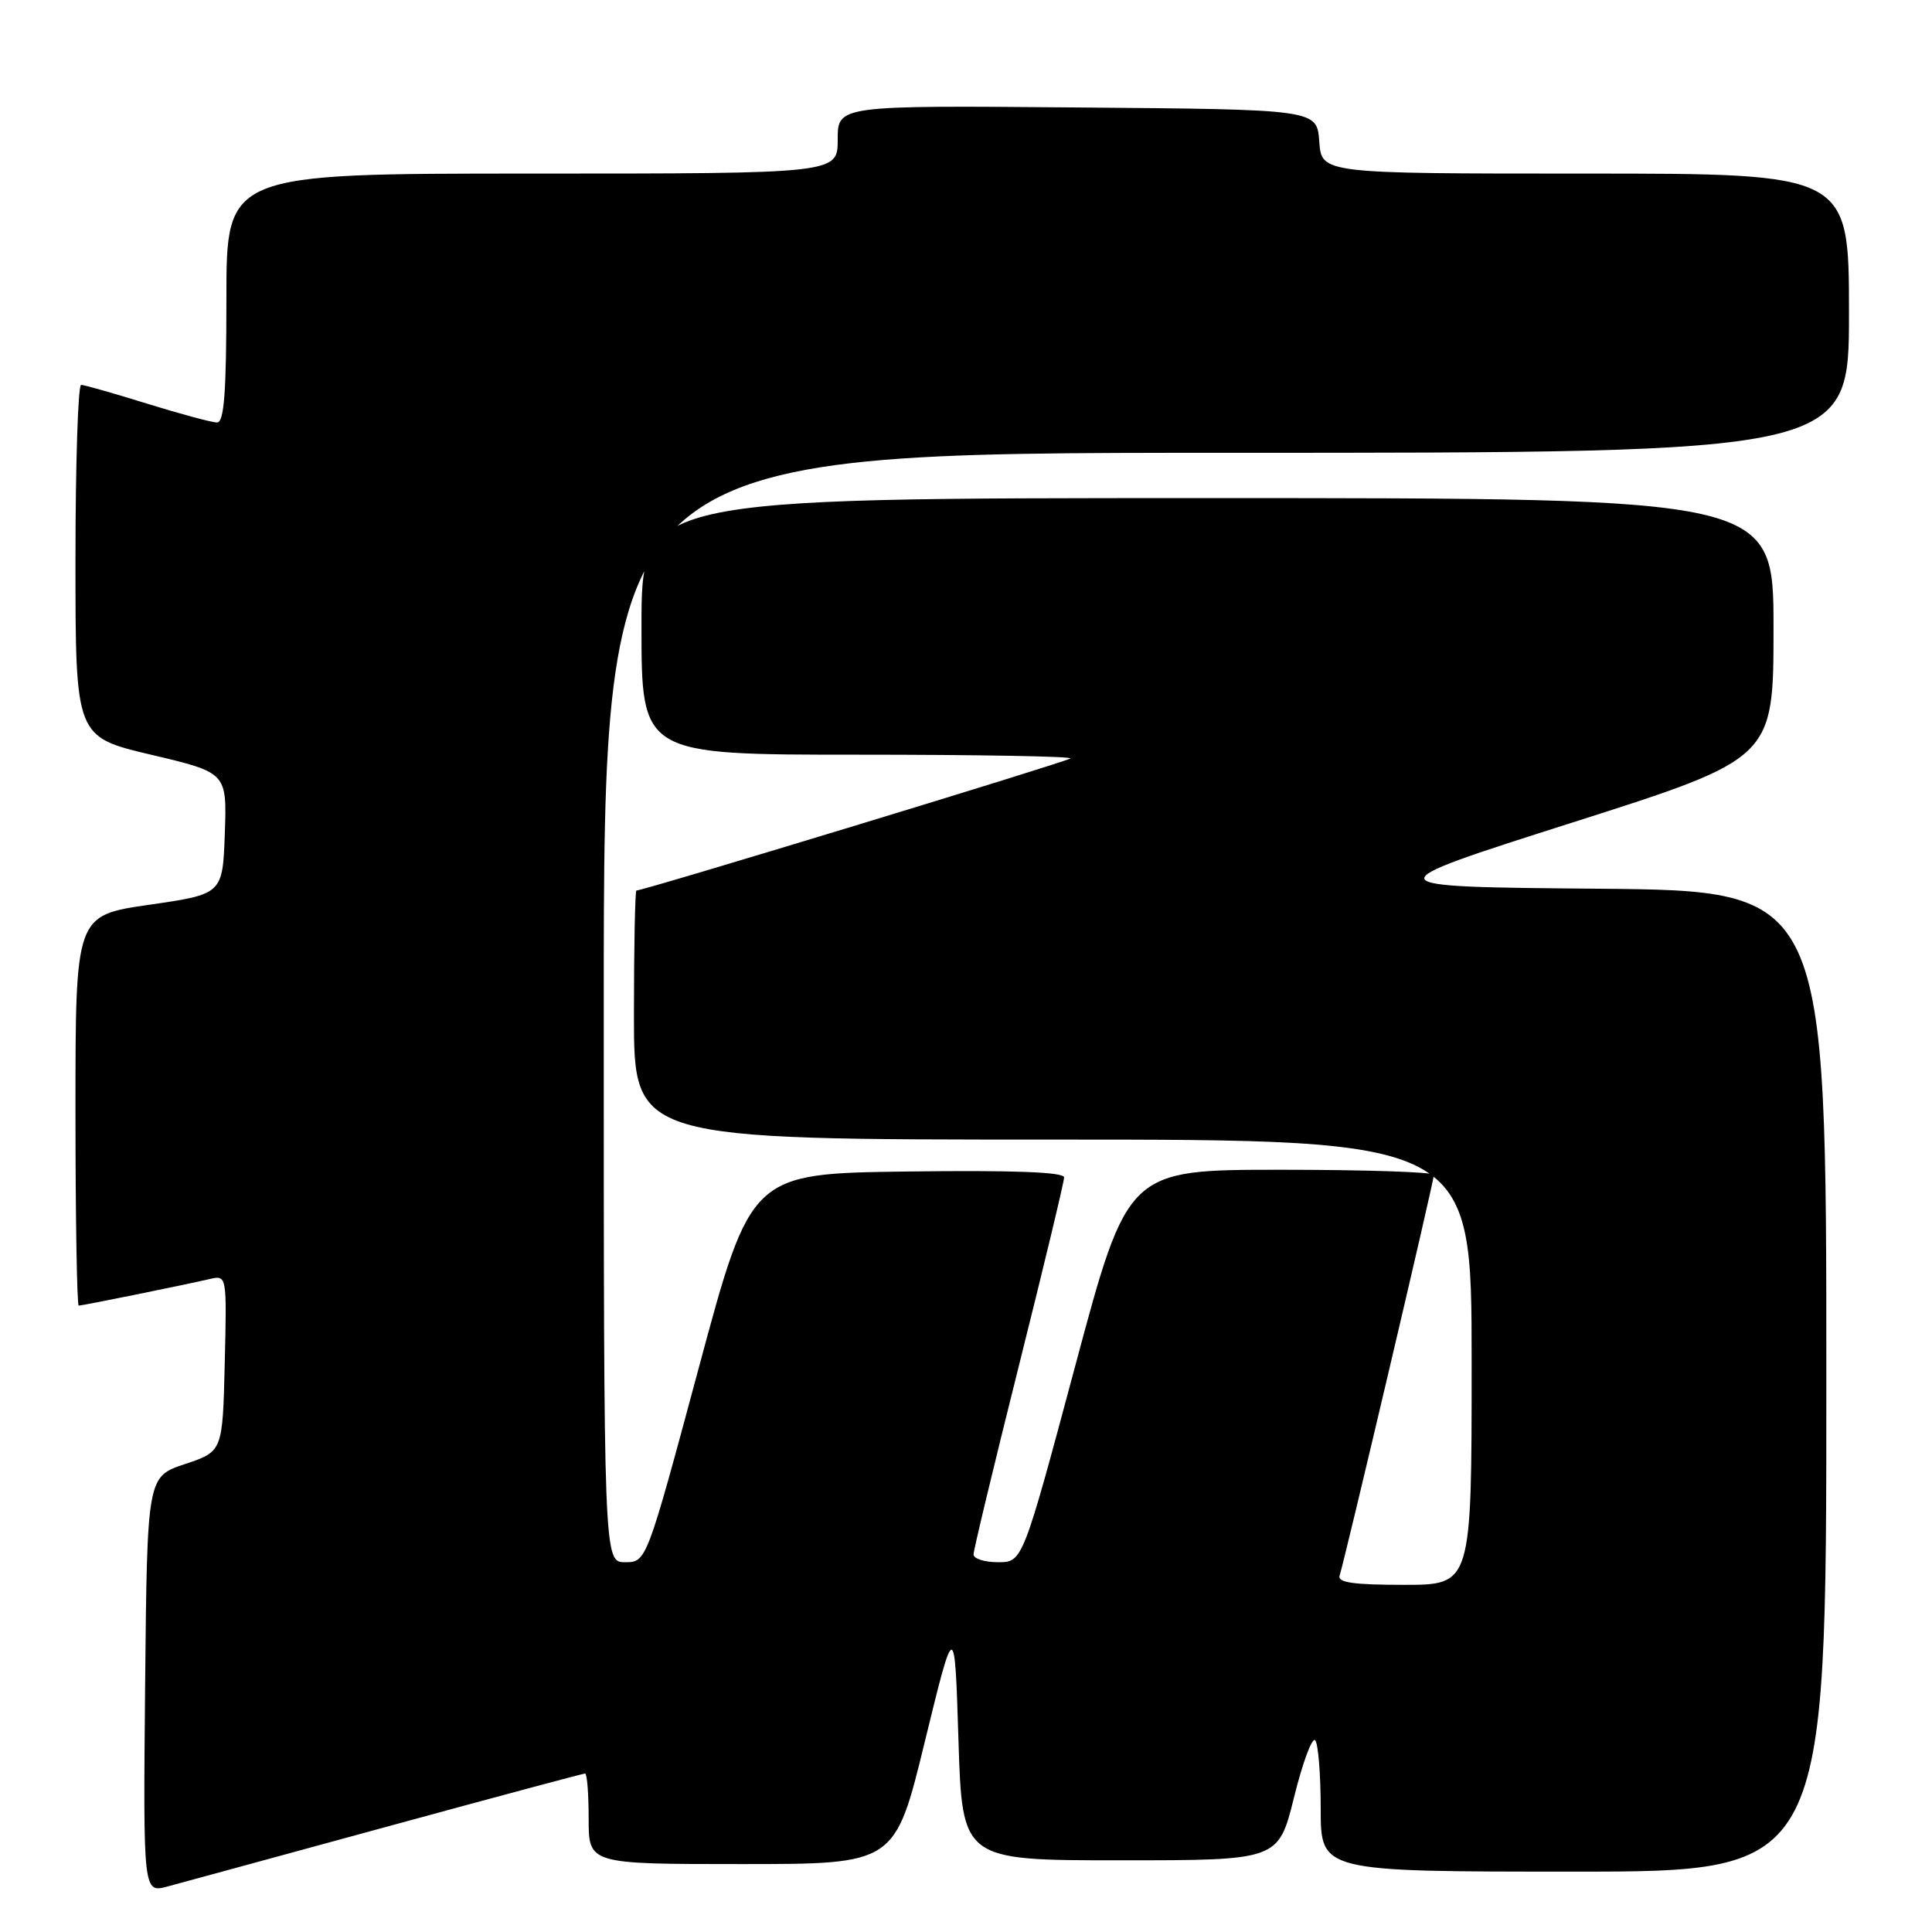 <?xml version="1.0" encoding="UTF-8" standalone="no"?>
<!DOCTYPE svg PUBLIC "-//W3C//DTD SVG 1.1//EN" "http://www.w3.org/Graphics/SVG/1.1/DTD/svg11.dtd" >
<svg xmlns="http://www.w3.org/2000/svg" xmlns:xlink="http://www.w3.org/1999/xlink" version="1.1" viewBox="0 0 256 256">
 <g >
 <path fill="currentColor"
d=" M 51.28 242.04 C 65.46 238.17 77.28 235.00 77.53 235.00 C 77.79 235.00 78.00 237.70 78.00 241.00 C 78.00 247.00 78.00 247.00 98.29 247.00 C 118.59 247.00 118.59 247.00 122.54 230.79 C 126.50 214.58 126.50 214.58 127.00 230.54 C 127.50 246.50 127.50 246.50 148.45 246.50 C 169.39 246.50 169.39 246.50 171.46 238.18 C 172.59 233.60 173.85 230.19 174.26 230.59 C 174.67 231.00 175.00 235.08 175.00 239.67 C 175.00 248.00 175.00 248.00 208.50 248.00 C 242.00 248.00 242.00 248.00 242.00 183.01 C 242.00 118.03 242.00 118.03 211.82 117.76 C 181.64 117.50 181.64 117.50 208.32 109.00 C 235.00 100.50 235.00 100.50 235.00 83.25 C 235.00 66.00 235.00 66.00 160.00 66.00 C 85.00 66.00 85.00 66.00 85.00 83.00 C 85.00 100.00 85.00 100.00 113.67 100.00 C 129.43 100.00 142.11 100.22 141.83 100.50 C 141.41 100.92 85.30 118.00 84.33 118.00 C 84.15 118.00 84.00 125.42 84.00 134.50 C 84.00 151.00 84.00 151.00 139.50 151.00 C 195.00 151.00 195.00 151.00 195.00 180.50 C 195.00 210.00 195.00 210.00 186.03 210.00 C 179.29 210.00 177.17 209.69 177.51 208.75 C 178.10 207.07 190.00 156.51 190.00 155.67 C 190.00 155.30 180.87 155.00 169.72 155.00 C 149.43 155.00 149.43 155.00 142.47 181.00 C 135.50 207.00 135.50 207.00 132.25 207.00 C 130.46 207.00 129.00 206.54 129.00 205.97 C 129.00 205.40 131.70 194.17 135.00 181.00 C 138.30 167.83 141.00 156.59 141.00 156.01 C 141.00 155.30 134.26 155.05 120.26 155.23 C 99.51 155.50 99.51 155.50 92.59 181.25 C 85.66 207.00 85.66 207.00 82.83 207.00 C 80.00 207.00 80.00 207.00 80.00 133.50 C 80.00 60.00 80.00 60.00 162.50 60.00 C 245.00 60.00 245.00 60.00 245.00 41.50 C 245.00 23.00 245.00 23.00 210.06 23.00 C 175.11 23.00 175.11 23.00 174.81 18.75 C 174.50 14.50 174.50 14.50 142.75 14.24 C 111.00 13.97 111.00 13.97 111.00 18.49 C 111.00 23.00 111.00 23.00 70.50 23.00 C 30.00 23.00 30.00 23.00 30.00 39.50 C 30.00 52.04 29.70 56.00 28.75 55.98 C 28.06 55.98 23.90 54.85 19.50 53.49 C 15.10 52.12 11.16 51.00 10.75 51.00 C 10.34 51.00 10.00 61.49 10.00 74.32 C 10.00 97.64 10.00 97.64 20.04 100.01 C 30.07 102.38 30.07 102.38 29.79 110.43 C 29.50 118.48 29.50 118.48 19.75 119.89 C 10.00 121.30 10.00 121.30 10.00 147.15 C 10.00 161.37 10.20 173.00 10.43 173.00 C 10.93 173.00 24.33 170.28 27.78 169.48 C 30.06 168.95 30.06 168.95 29.78 180.64 C 29.50 192.33 29.50 192.33 24.50 194.00 C 19.50 195.67 19.50 195.67 19.23 223.26 C 18.97 250.85 18.97 250.85 22.23 249.96 C 24.03 249.48 37.10 245.91 51.28 242.04 Z "/>
</g>
</svg>